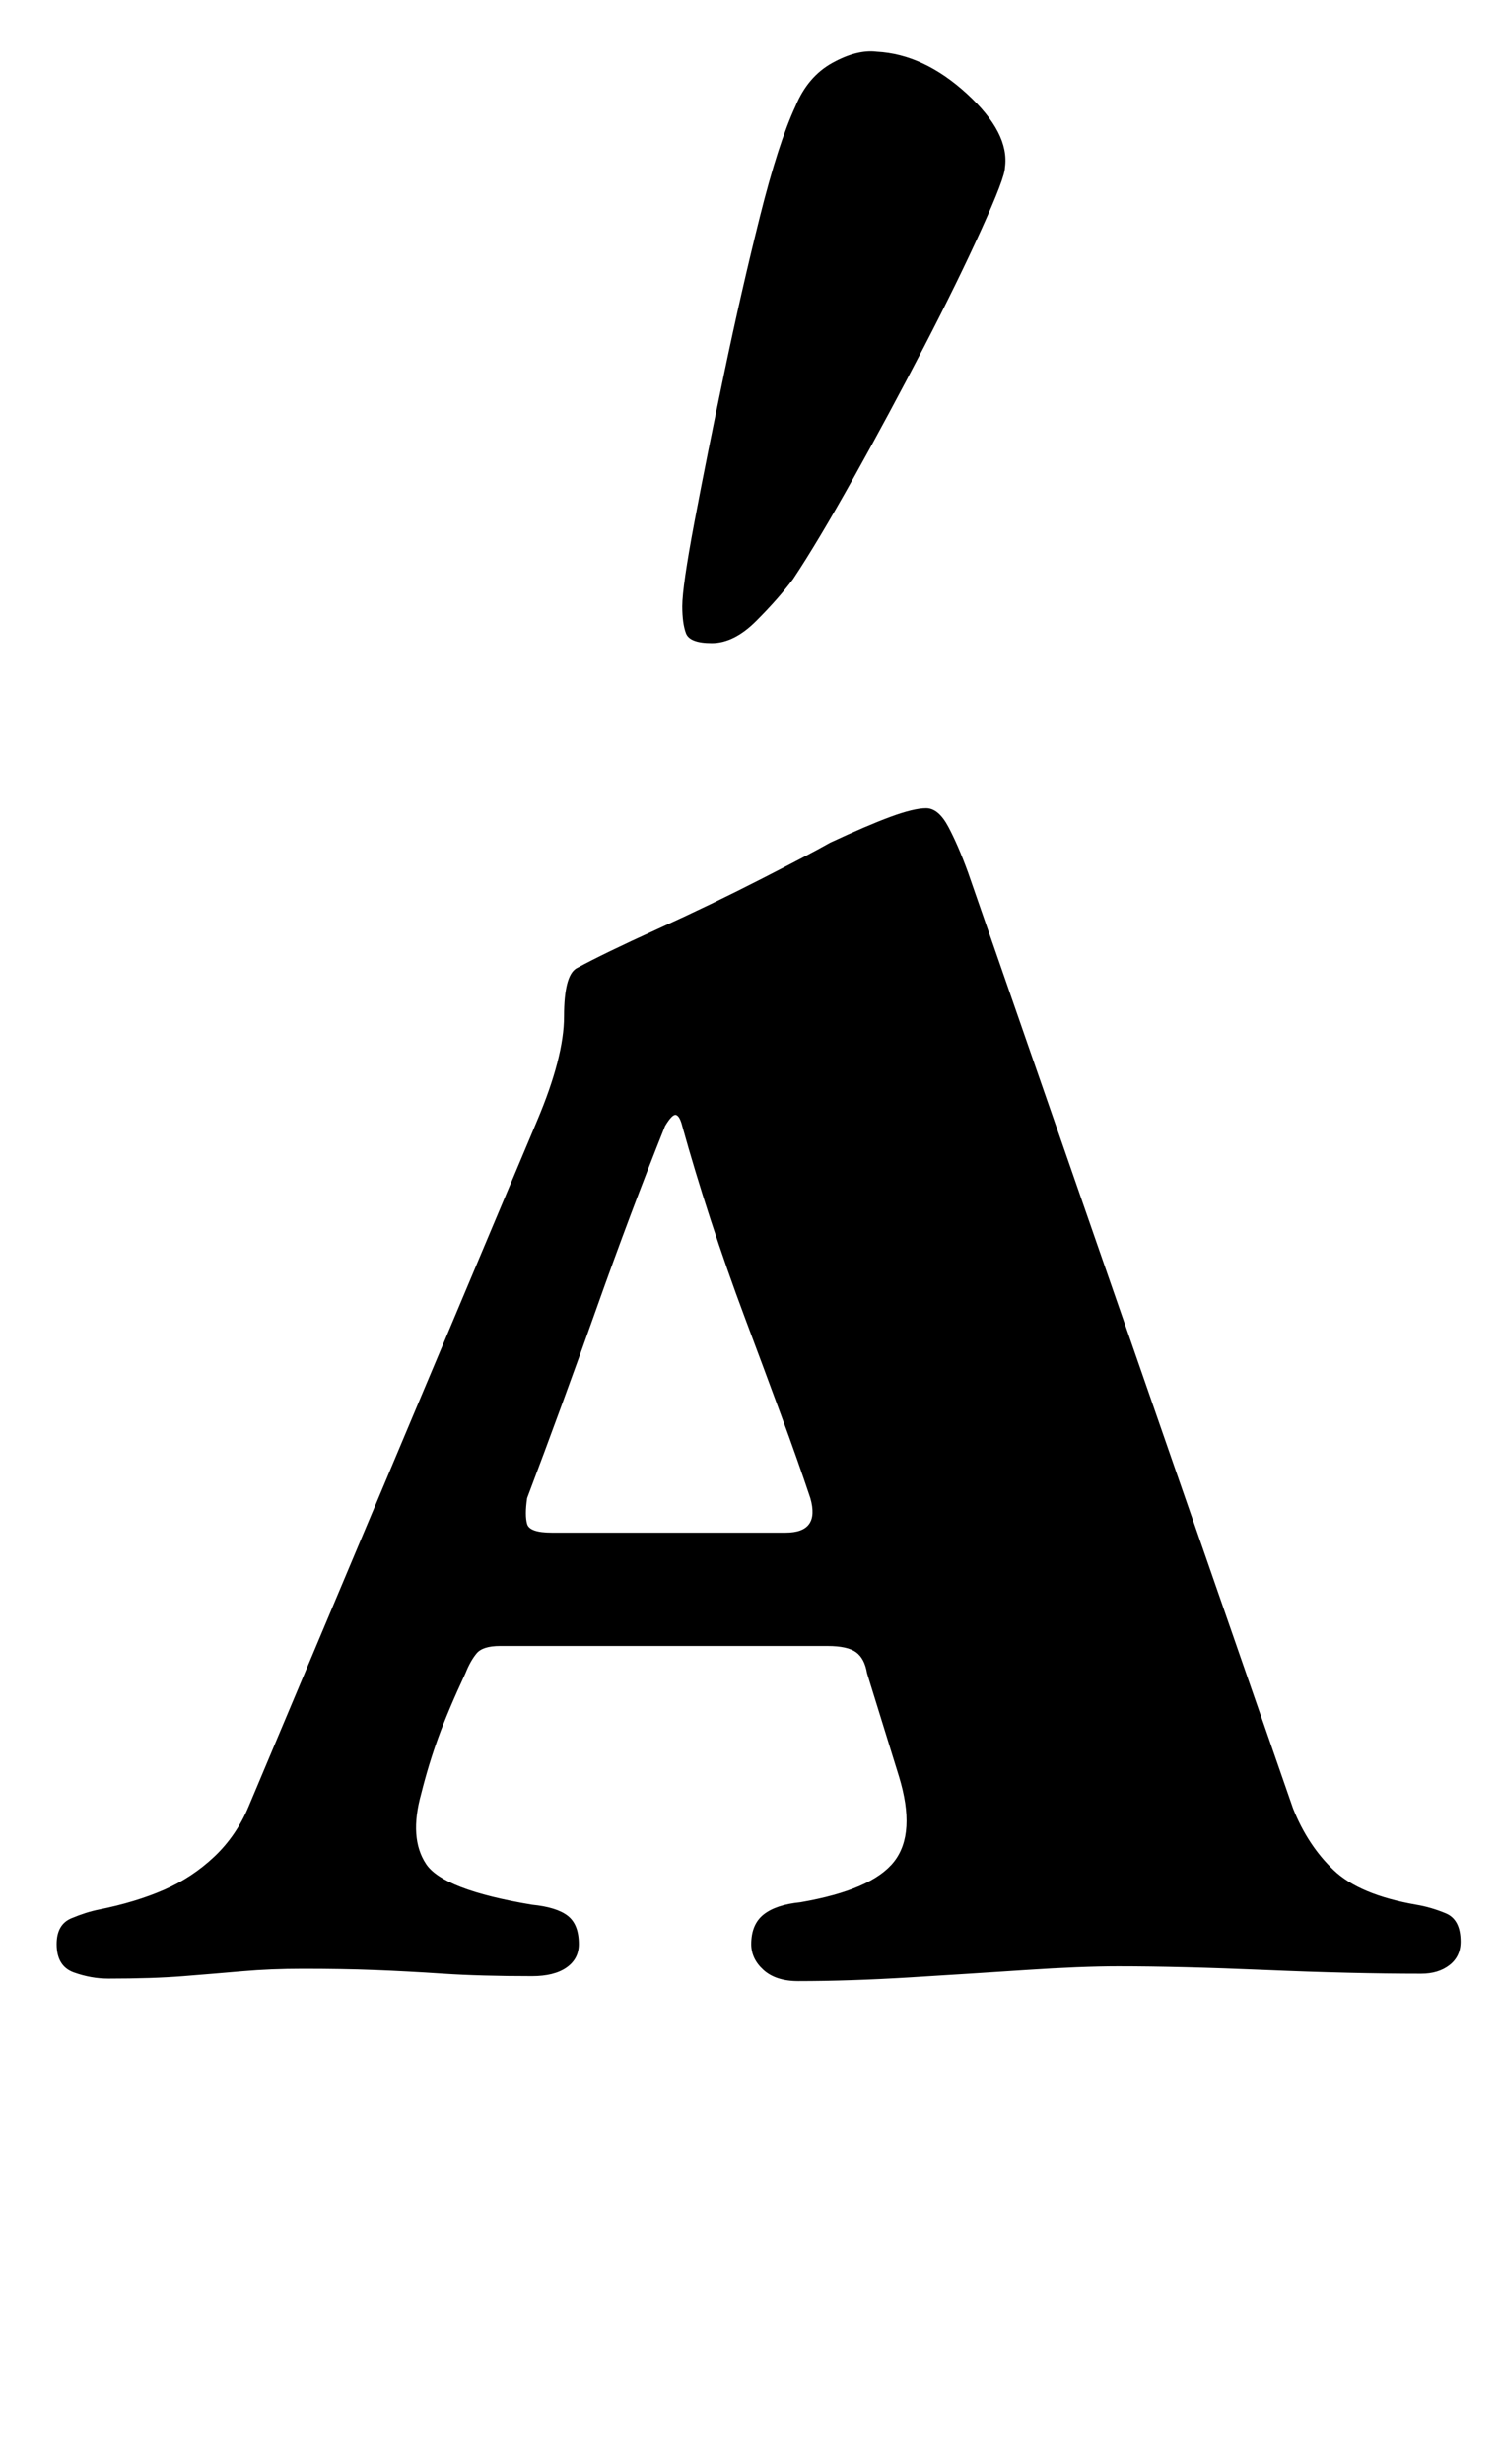<?xml version="1.0" standalone="no"?>
<!DOCTYPE svg PUBLIC "-//W3C//DTD SVG 1.1//EN" "http://www.w3.org/Graphics/SVG/1.1/DTD/svg11.dtd" >
<svg xmlns="http://www.w3.org/2000/svg" xmlns:xlink="http://www.w3.org/1999/xlink" version="1.1" viewBox="-10 0 609 1000">
  <g transform="matrix(1 0 0 -1 0 800)">
   <path fill="currentColor"
d="M314 -4q-9 0 -14 4.5t-5 10.5q0 8 5 12t15 5q29 5 38 16.5t2 34.5l-13 42q-1 6 -4.5 8.5t-11.5 2.5h-133q-7 0 -9.5 -3t-4.5 -8q-7 -15 -11 -26t-7 -23q-5 -18 2 -28.5t43 -16.5q10 -1 14.5 -4.5t4.5 -11.5q0 -6 -5 -9.5t-14 -3.5q-21 0 -36 1t-28 1.5t-29 0.5
q-13 0 -24.5 -1t-24 -2t-30.5 -1q-7 0 -14 2.5t-7 11.5q0 8 6 10.5t11 3.5q15 3 26.5 8t20.5 13.5t14 20.5l117 278q11 26 11 42.5t5 19.5q11 6 33 16t42.5 20.5t27.5 14.5q15 7 24.5 10.5t14.5 3.5t9 -7.5t8 -18.5l132 -380q6 -15 16.5 -25t33.5 -14q6 -1 12 -3.5t6 -11.5
q0 -6 -4.5 -9.5t-11.5 -3.5q-28 0 -63 1.5t-60 1.5q-15 0 -37.5 -1.5t-47 -3t-45.5 -1.5zM214 178h95q7 0 9.5 3.5t0.5 10.5q-5 15 -12 34t-14.5 39t-14 40t-11.5 38q-1 4 -2.5 4.5t-4.5 -4.5q-14 -35 -28 -74.5t-28 -76.5q-1 -7 0 -10.5t10 -3.5zM279 539q-9 0 -10.5 4
t-1.5 11q0 8 5 34.5t12 60t14.5 63.5t14.5 45q5 12 15 17.5t18 4.5q19 -1 36.5 -17t15.5 -30q0 -4 -9.5 -25t-23.5 -48t-28.5 -53t-24.5 -41q-6 -8 -15 -17t-18 -9z" />
  </g>

</svg>
